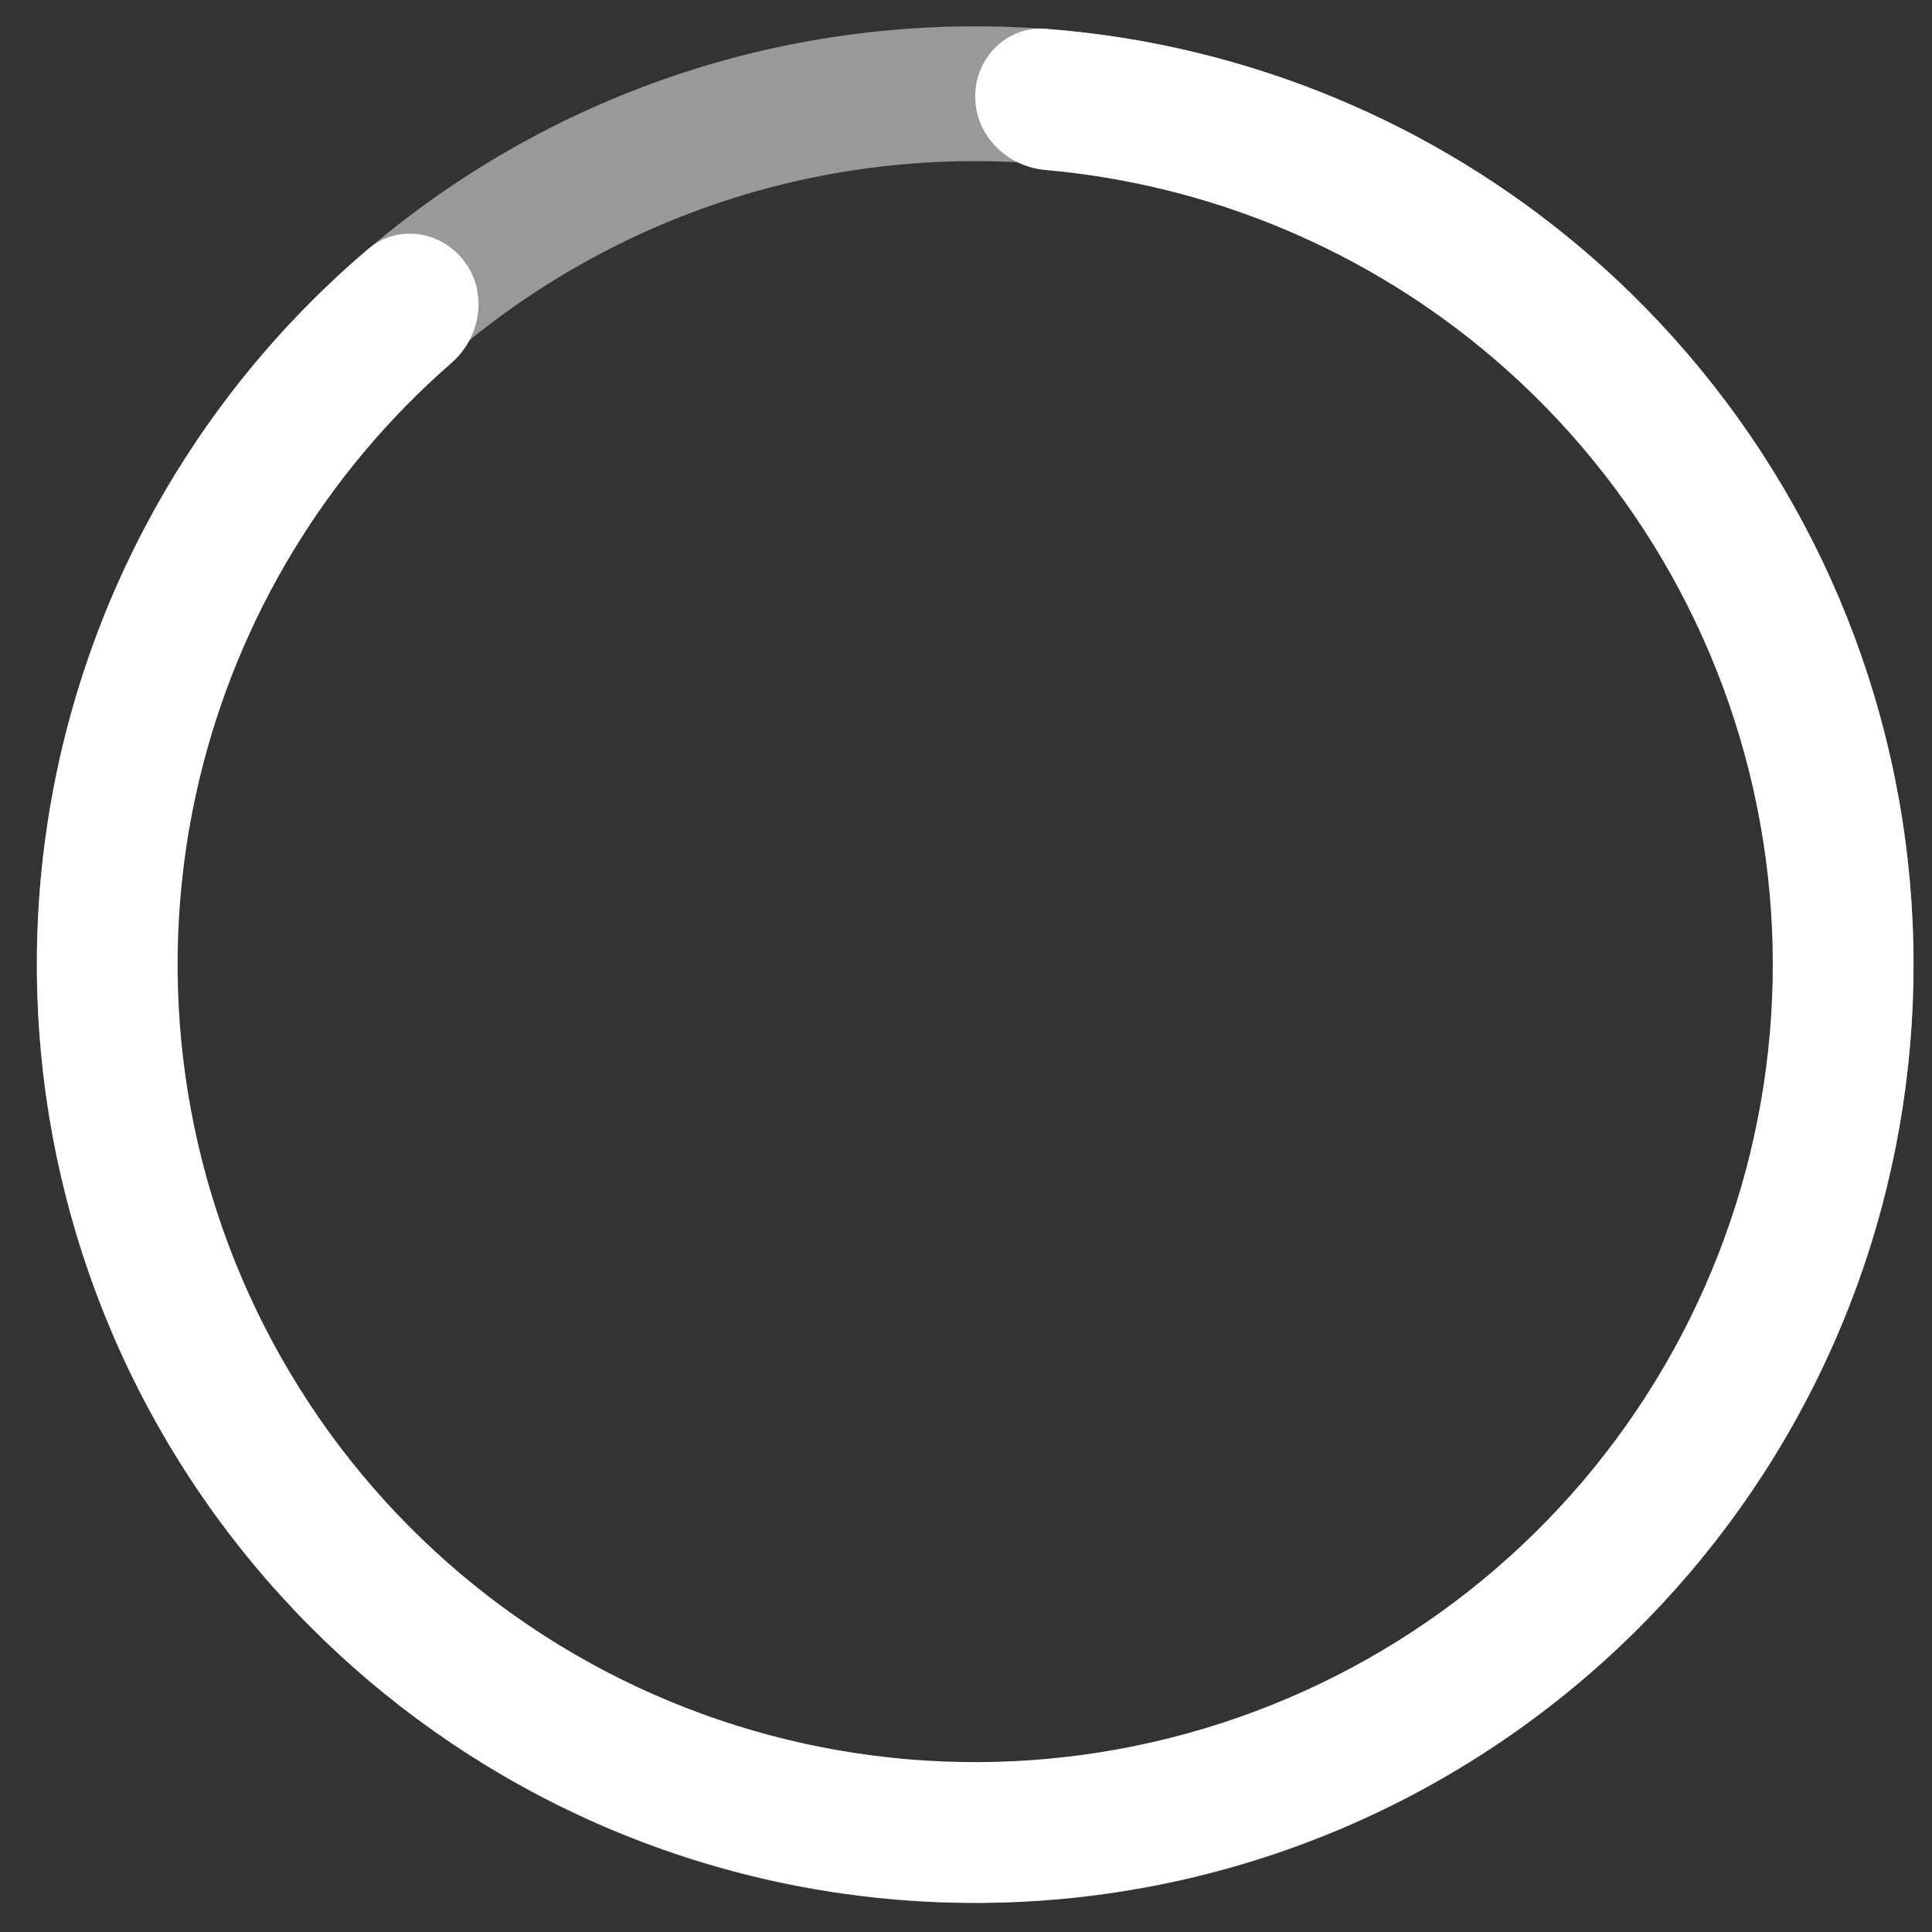 <svg width="43" height="43" viewBox="0 0 43 43" fill="none" xmlns="http://www.w3.org/2000/svg">
<rect x="0" y="0" width="43" height="43" fill="#333333" stroke="none"/>
<path d="M41.089 21.47C41.089 32.176 32.41 40.855 21.705 40.855C10.999 40.855 2.32 32.176 2.32 21.47C2.32 10.765 10.999 2.086 21.705 2.086C32.41 2.086 41.089 10.765 41.089 21.47Z" stroke="white" stroke-opacity="0.5" stroke-width="3"/>
<path d="M21.705 2.149C21.705 1.284 22.407 0.577 23.27 0.641C27.679 0.973 31.885 2.697 35.268 5.586C39.049 8.816 41.554 13.289 42.332 18.2C43.11 23.111 42.11 28.139 39.512 32.379C36.913 36.619 32.888 39.793 28.158 41.329C23.429 42.866 18.307 42.665 13.713 40.762C9.118 38.859 5.354 35.379 3.097 30.948C0.839 26.518 0.237 21.427 1.397 16.592C2.436 12.266 4.825 8.398 8.198 5.539C8.857 4.979 9.841 5.139 10.35 5.838V5.838C10.858 6.538 10.698 7.513 10.046 8.081C7.273 10.496 5.308 13.723 4.443 17.323C3.457 21.433 3.969 25.76 5.888 29.526C7.807 33.292 11.006 36.25 14.912 37.868C18.817 39.485 23.171 39.656 27.19 38.35C31.21 37.044 34.632 34.346 36.841 30.742C39.049 27.139 39.899 22.865 39.238 18.69C38.577 14.515 36.448 10.714 33.234 7.969C30.418 5.564 26.932 4.108 23.269 3.784C22.407 3.708 21.705 3.014 21.705 2.149V2.149Z" fill="white"/>
</svg>
